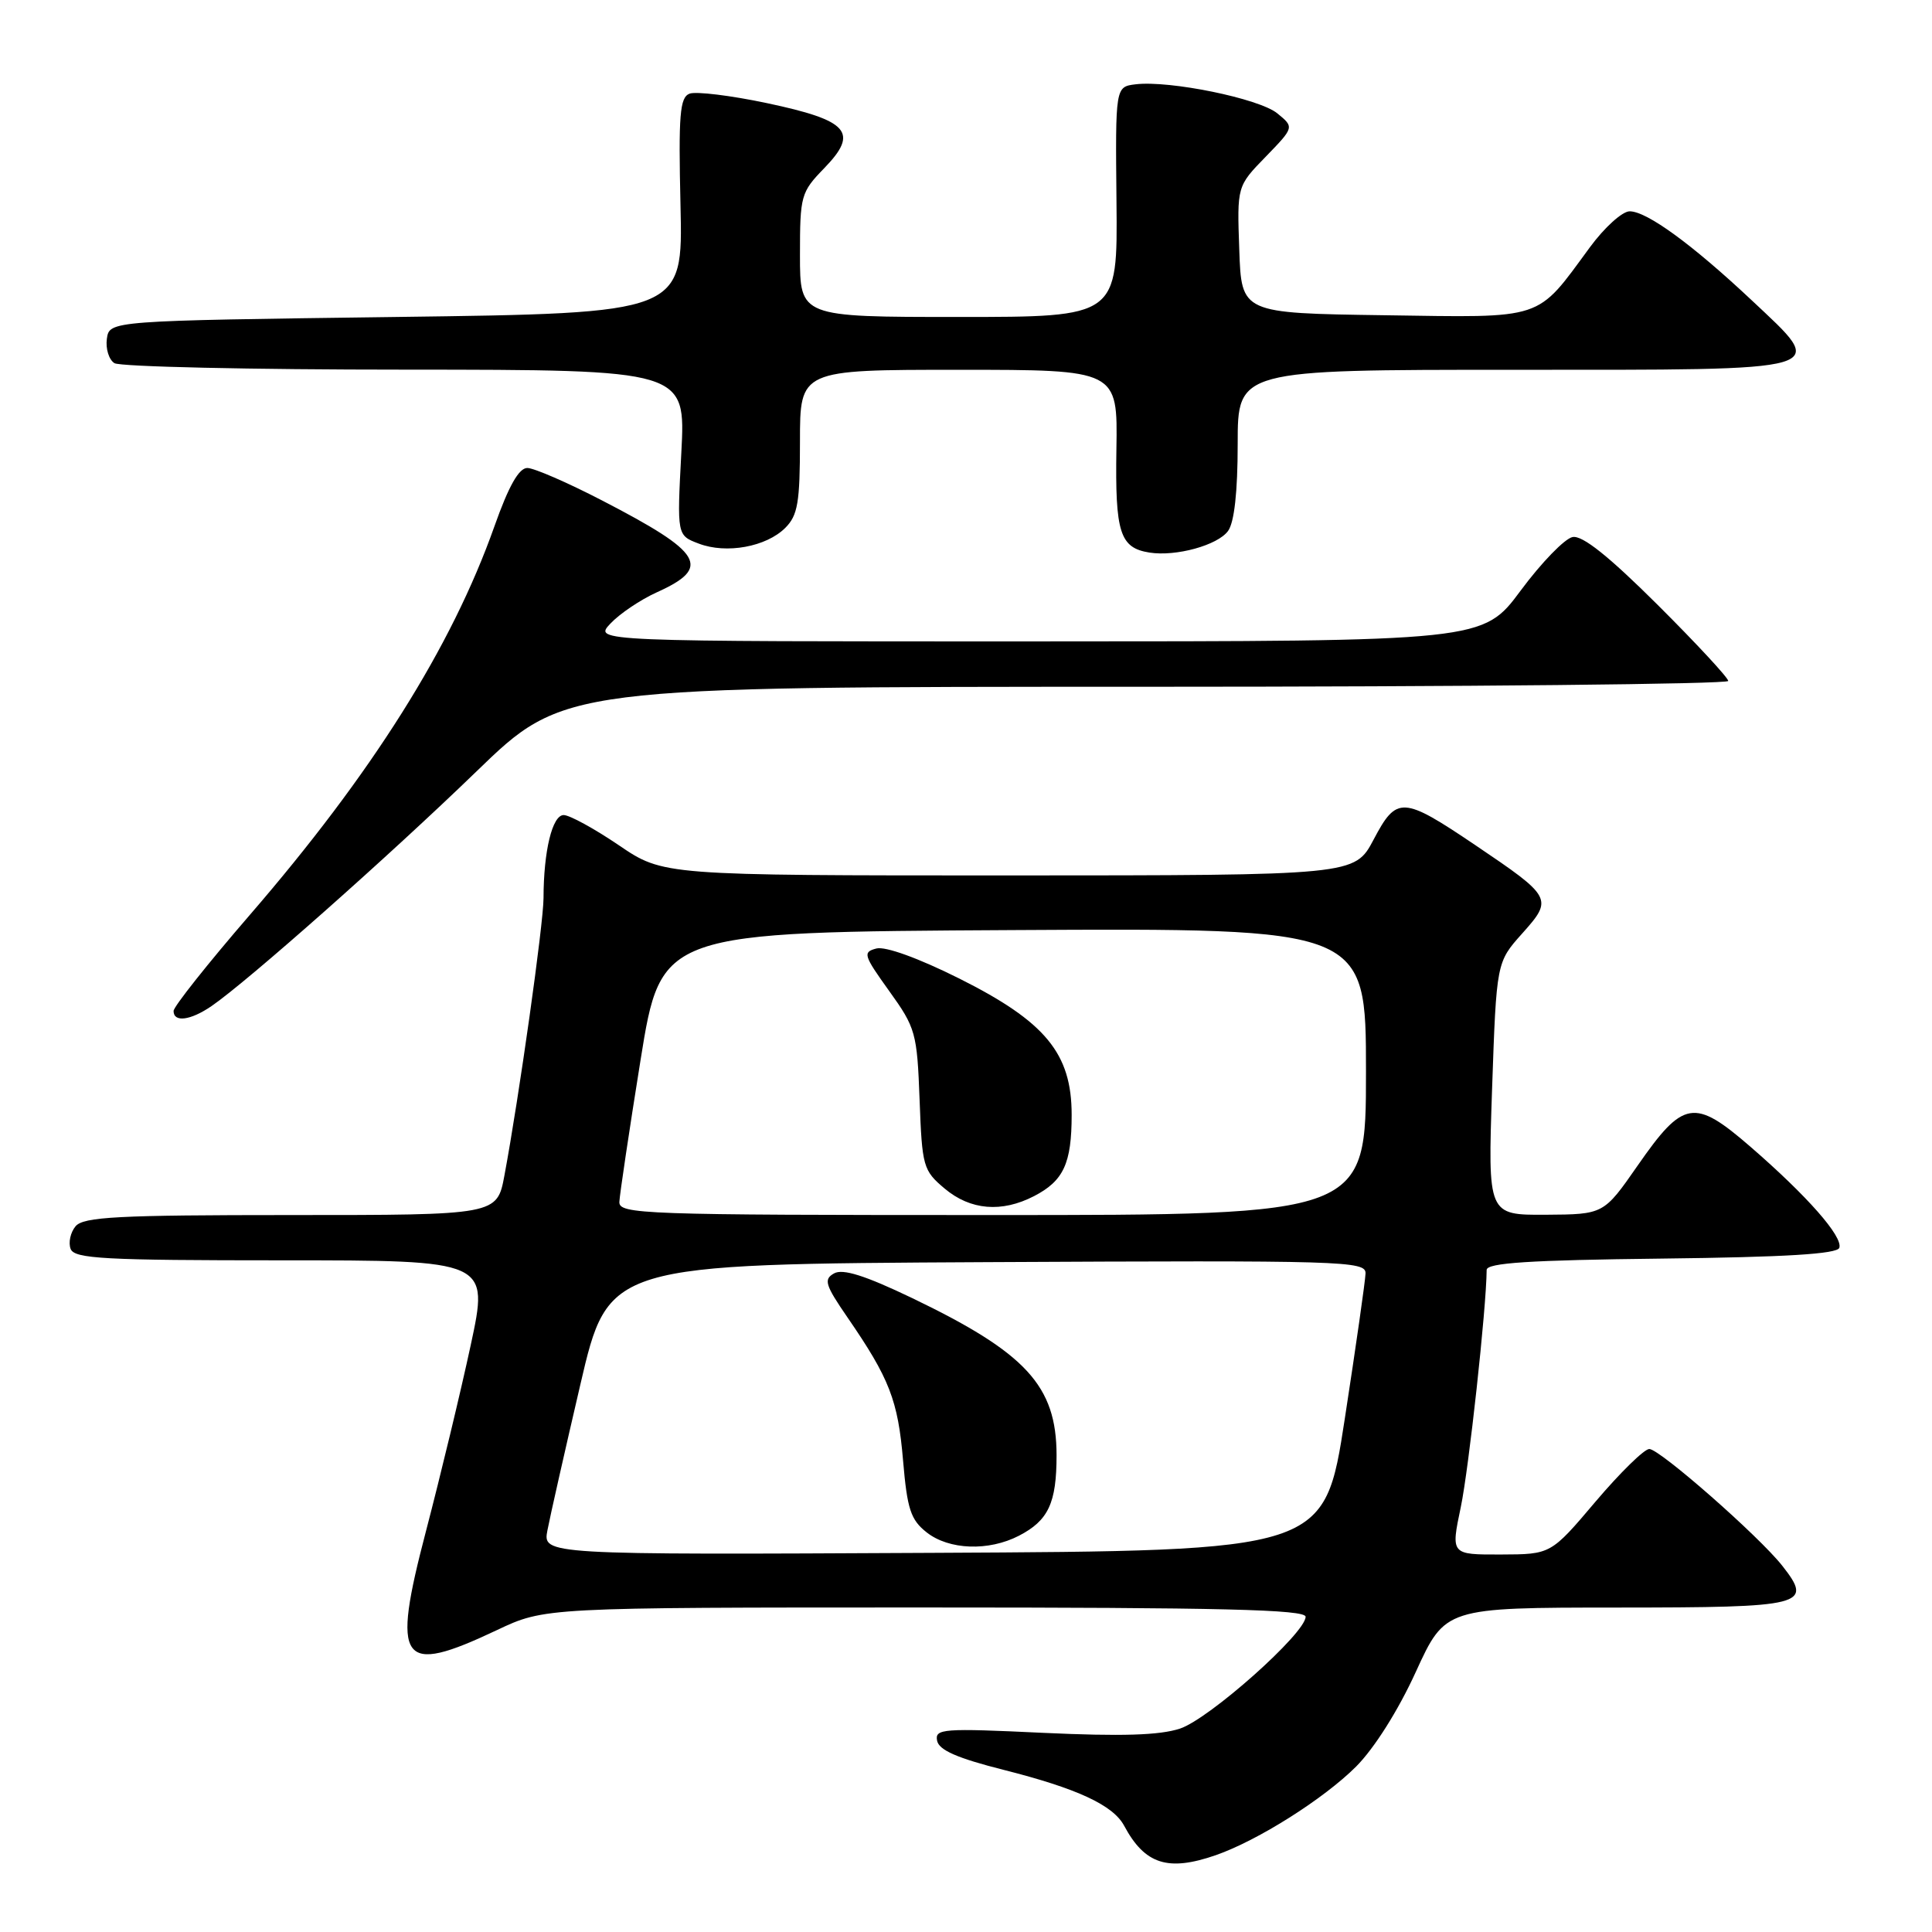 <?xml version="1.0" encoding="UTF-8" standalone="no"?>
<!DOCTYPE svg PUBLIC "-//W3C//DTD SVG 1.1//EN" "http://www.w3.org/Graphics/SVG/1.1/DTD/svg11.dtd" >
<svg xmlns="http://www.w3.org/2000/svg" xmlns:xlink="http://www.w3.org/1999/xlink" version="1.1" viewBox="0 0 256 256">
 <g >
 <path fill="currentColor"
d=" M 161.10 245.82 C 166.67 243.88 175.39 238.37 179.69 234.08 C 182.10 231.66 185.27 226.65 187.60 221.54 C 191.50 213.02 191.50 213.02 214.28 213.01 C 239.21 213.00 240.29 212.73 236.16 207.47 C 233.08 203.56 219.92 192.00 218.54 192.00 C 217.87 192.00 214.67 195.14 211.41 198.98 C 205.50 205.96 205.50 205.96 198.87 205.98 C 192.24 206.00 192.24 206.00 193.56 199.71 C 194.63 194.61 196.95 173.37 196.99 168.27 C 197.00 167.34 202.64 166.97 220.17 166.77 C 236.60 166.58 243.45 166.16 243.72 165.34 C 244.21 163.86 239.47 158.47 231.92 151.93 C 224.49 145.50 223.05 145.74 217.00 154.44 C 212.50 160.91 212.50 160.91 204.82 160.96 C 197.14 161.00 197.14 161.00 197.71 144.25 C 198.29 127.50 198.29 127.50 201.71 123.68 C 205.81 119.09 205.70 118.88 195.45 111.96 C 185.85 105.49 185.07 105.45 182.01 111.25 C 179.50 115.99 179.50 115.99 133.70 116.00 C 87.89 116.00 87.89 116.00 82.00 112.00 C 78.76 109.80 75.47 108.00 74.69 108.00 C 73.18 108.00 72.03 112.78 72.02 119.00 C 72.01 122.43 68.78 145.37 66.84 155.75 C 65.86 161.00 65.86 161.00 38.55 161.00 C 15.60 161.00 11.05 161.24 10.01 162.49 C 9.33 163.31 9.04 164.66 9.36 165.49 C 9.86 166.79 13.80 167.00 37.36 167.00 C 64.79 167.00 64.79 167.00 62.37 178.25 C 61.04 184.44 58.37 195.51 56.45 202.86 C 51.84 220.44 53.01 222.07 65.84 216.00 C 72.18 213.00 72.18 213.00 122.59 213.00 C 161.84 213.00 173.00 213.27 173.00 214.23 C 173.00 216.41 160.23 227.77 156.35 229.05 C 153.65 229.94 148.58 230.09 138.22 229.61 C 124.93 228.98 123.86 229.06 124.17 230.65 C 124.41 231.90 126.83 232.96 133.00 234.52 C 142.73 236.98 147.50 239.19 148.96 241.93 C 151.70 247.04 154.76 248.02 161.10 245.82 Z  M 28.03 133.31 C 32.78 130.05 51.58 113.40 63.10 102.25 C 74.72 91.00 74.72 91.00 151.86 91.00 C 194.29 91.00 229.00 90.65 229.00 90.23 C 229.00 89.81 224.78 85.26 219.63 80.13 C 213.19 73.72 209.68 70.91 208.38 71.16 C 207.35 71.35 204.25 74.54 201.50 78.25 C 196.50 84.98 196.50 84.98 137.58 84.99 C 78.65 85.00 78.65 85.00 80.88 82.63 C 82.11 81.32 84.86 79.47 87.00 78.50 C 94.34 75.19 93.20 73.26 79.77 66.31 C 75.22 63.95 70.77 62.02 69.88 62.01 C 68.76 62.00 67.41 64.38 65.51 69.75 C 59.85 85.73 49.29 102.51 33.07 121.27 C 27.53 127.68 23.00 133.39 23.00 133.96 C 23.00 135.51 25.24 135.22 28.03 133.31 Z  M 162.72 70.36 C 163.55 69.23 164.00 65.19 164.00 58.81 C 164.00 49.00 164.00 49.00 200.53 49.00 C 243.42 49.00 242.26 49.34 232.09 39.77 C 224.22 32.38 218.21 28.00 215.94 28.00 C 214.96 28.00 212.60 30.14 210.68 32.75 C 203.47 42.55 204.87 42.08 183.41 41.77 C 164.50 41.50 164.50 41.50 164.21 33.09 C 163.91 24.67 163.91 24.67 167.71 20.77 C 171.50 16.86 171.50 16.86 169.25 15.02 C 166.86 13.06 154.99 10.63 150.48 11.17 C 147.79 11.50 147.79 11.50 147.94 26.75 C 148.09 42.00 148.09 42.00 127.04 42.00 C 106.00 42.00 106.00 42.00 106.00 33.80 C 106.00 25.91 106.12 25.47 109.23 22.27 C 113.84 17.51 112.47 15.96 101.60 13.66 C 96.82 12.65 92.22 12.09 91.37 12.41 C 90.08 12.91 89.89 15.17 90.17 27.25 C 90.50 41.50 90.50 41.50 52.50 42.00 C 14.50 42.50 14.50 42.50 14.16 44.89 C 13.98 46.20 14.43 47.66 15.16 48.12 C 15.90 48.59 33.23 48.98 53.68 48.98 C 90.86 49.00 90.86 49.00 90.28 59.97 C 89.70 70.94 89.70 70.94 92.59 72.03 C 96.25 73.43 101.54 72.46 104.06 69.94 C 105.71 68.29 106.00 66.58 106.00 58.50 C 106.00 49.00 106.00 49.00 127.05 49.00 C 148.10 49.00 148.10 49.00 147.93 59.50 C 147.75 70.61 148.39 72.60 152.32 73.22 C 155.82 73.77 161.34 72.25 162.72 70.36 Z  M 72.54 202.76 C 72.88 200.97 74.84 192.30 76.89 183.50 C 80.61 167.50 80.61 167.50 130.80 167.24 C 178.16 167.00 181.00 167.08 180.94 168.74 C 180.91 169.71 179.67 178.38 178.19 188.00 C 175.50 205.50 175.50 205.50 123.70 205.76 C 71.91 206.02 71.91 206.02 72.54 202.76 Z  M 135.02 203.49 C 138.92 201.47 140.00 199.16 140.00 192.82 C 139.99 183.62 135.96 179.25 120.82 171.98 C 114.62 169.01 111.68 168.08 110.52 168.73 C 109.11 169.52 109.33 170.25 112.30 174.57 C 117.86 182.65 118.99 185.56 119.66 193.52 C 120.21 199.98 120.67 201.38 122.79 203.05 C 125.75 205.38 131.00 205.57 135.02 203.49 Z  M 82.07 159.25 C 82.11 158.29 83.37 149.85 84.87 140.50 C 87.60 123.50 87.60 123.50 134.30 123.24 C 181.00 122.98 181.00 122.98 181.00 141.99 C 181.00 161.00 181.00 161.00 131.50 161.00 C 85.00 161.00 82.00 160.89 82.07 159.25 Z  M 137.02 158.49 C 140.93 156.47 142.00 154.16 142.00 147.72 C 142.00 139.58 138.53 135.38 127.11 129.66 C 121.71 126.96 117.32 125.37 116.13 125.68 C 114.29 126.16 114.41 126.56 117.82 131.31 C 121.33 136.19 121.52 136.86 121.85 145.71 C 122.18 154.59 122.32 155.09 125.17 157.49 C 128.58 160.36 132.73 160.71 137.02 158.49 Z "/>
</g>
</svg>